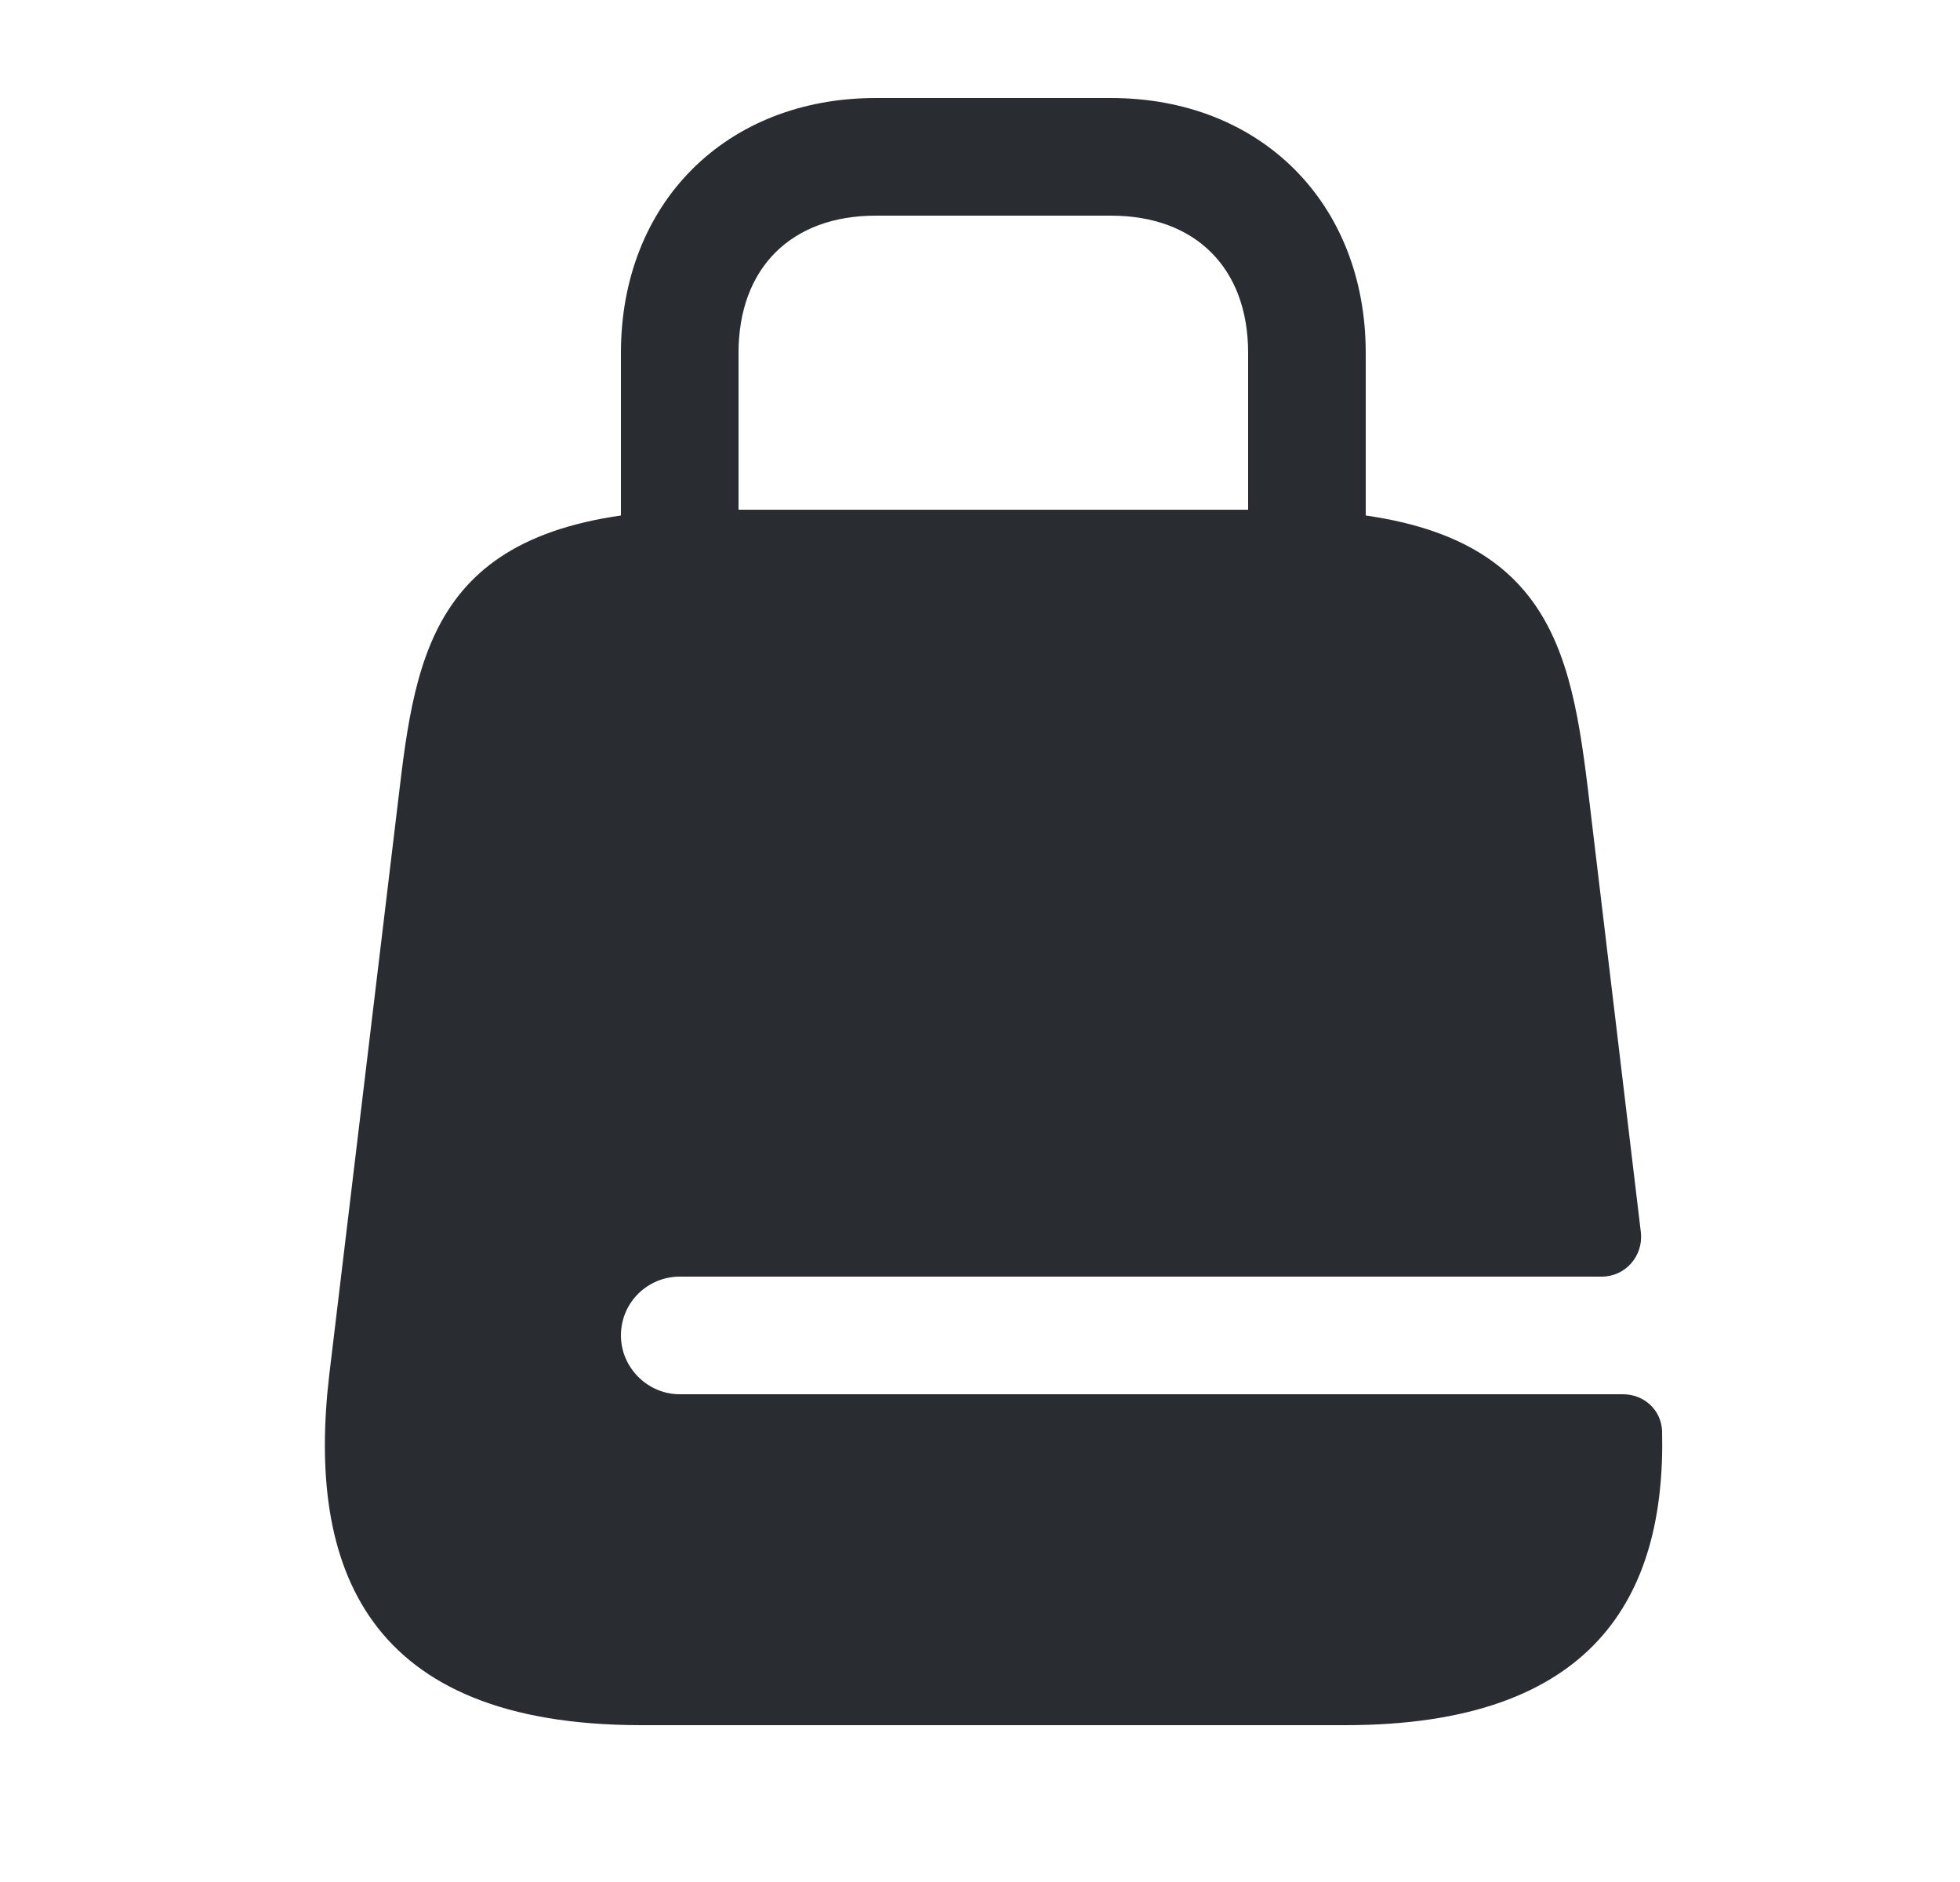 <svg width="25" height="24" viewBox="0 0 25 24" fill="none" xmlns="http://www.w3.org/2000/svg">
<path d="M16.67 8.75C16.26 8.75 15.92 8.41 15.92 8V4.5C15.92 3.42 15.25 2.75 14.17 2.75H11.17C10.09 2.75 9.42 3.42 9.42 4.5V8C9.42 8.41 9.08 8.75 8.67 8.75C8.26 8.75 7.92 8.41 7.92 8V4.5C7.92 2.59 9.26 1.25 11.17 1.25H14.17C16.08 1.25 17.42 2.59 17.42 4.5V8C17.42 8.41 17.08 8.75 16.67 8.75Z" fill="#292D32"/>
<path d="M8.67 17.78C8.26 17.78 7.92 17.44 7.92 17.03C7.92 16.61 8.26 16.28 8.67 16.28H20.43C20.73 16.28 20.96 16.02 20.93 15.72L20.25 10.03C20.01 8.09 19.67 6.5 16.27 6.5H9.07C5.67 6.5 5.33 8.09 5.1 10.03L4.2 17.53C3.91 19.99 4.67 22 8.18 22H17.16C20.32 22 21.25 20.37 21.2 18.25C21.19 17.98 20.97 17.78 20.7 17.78H8.67Z" fill="#292D32"/>
</svg>
